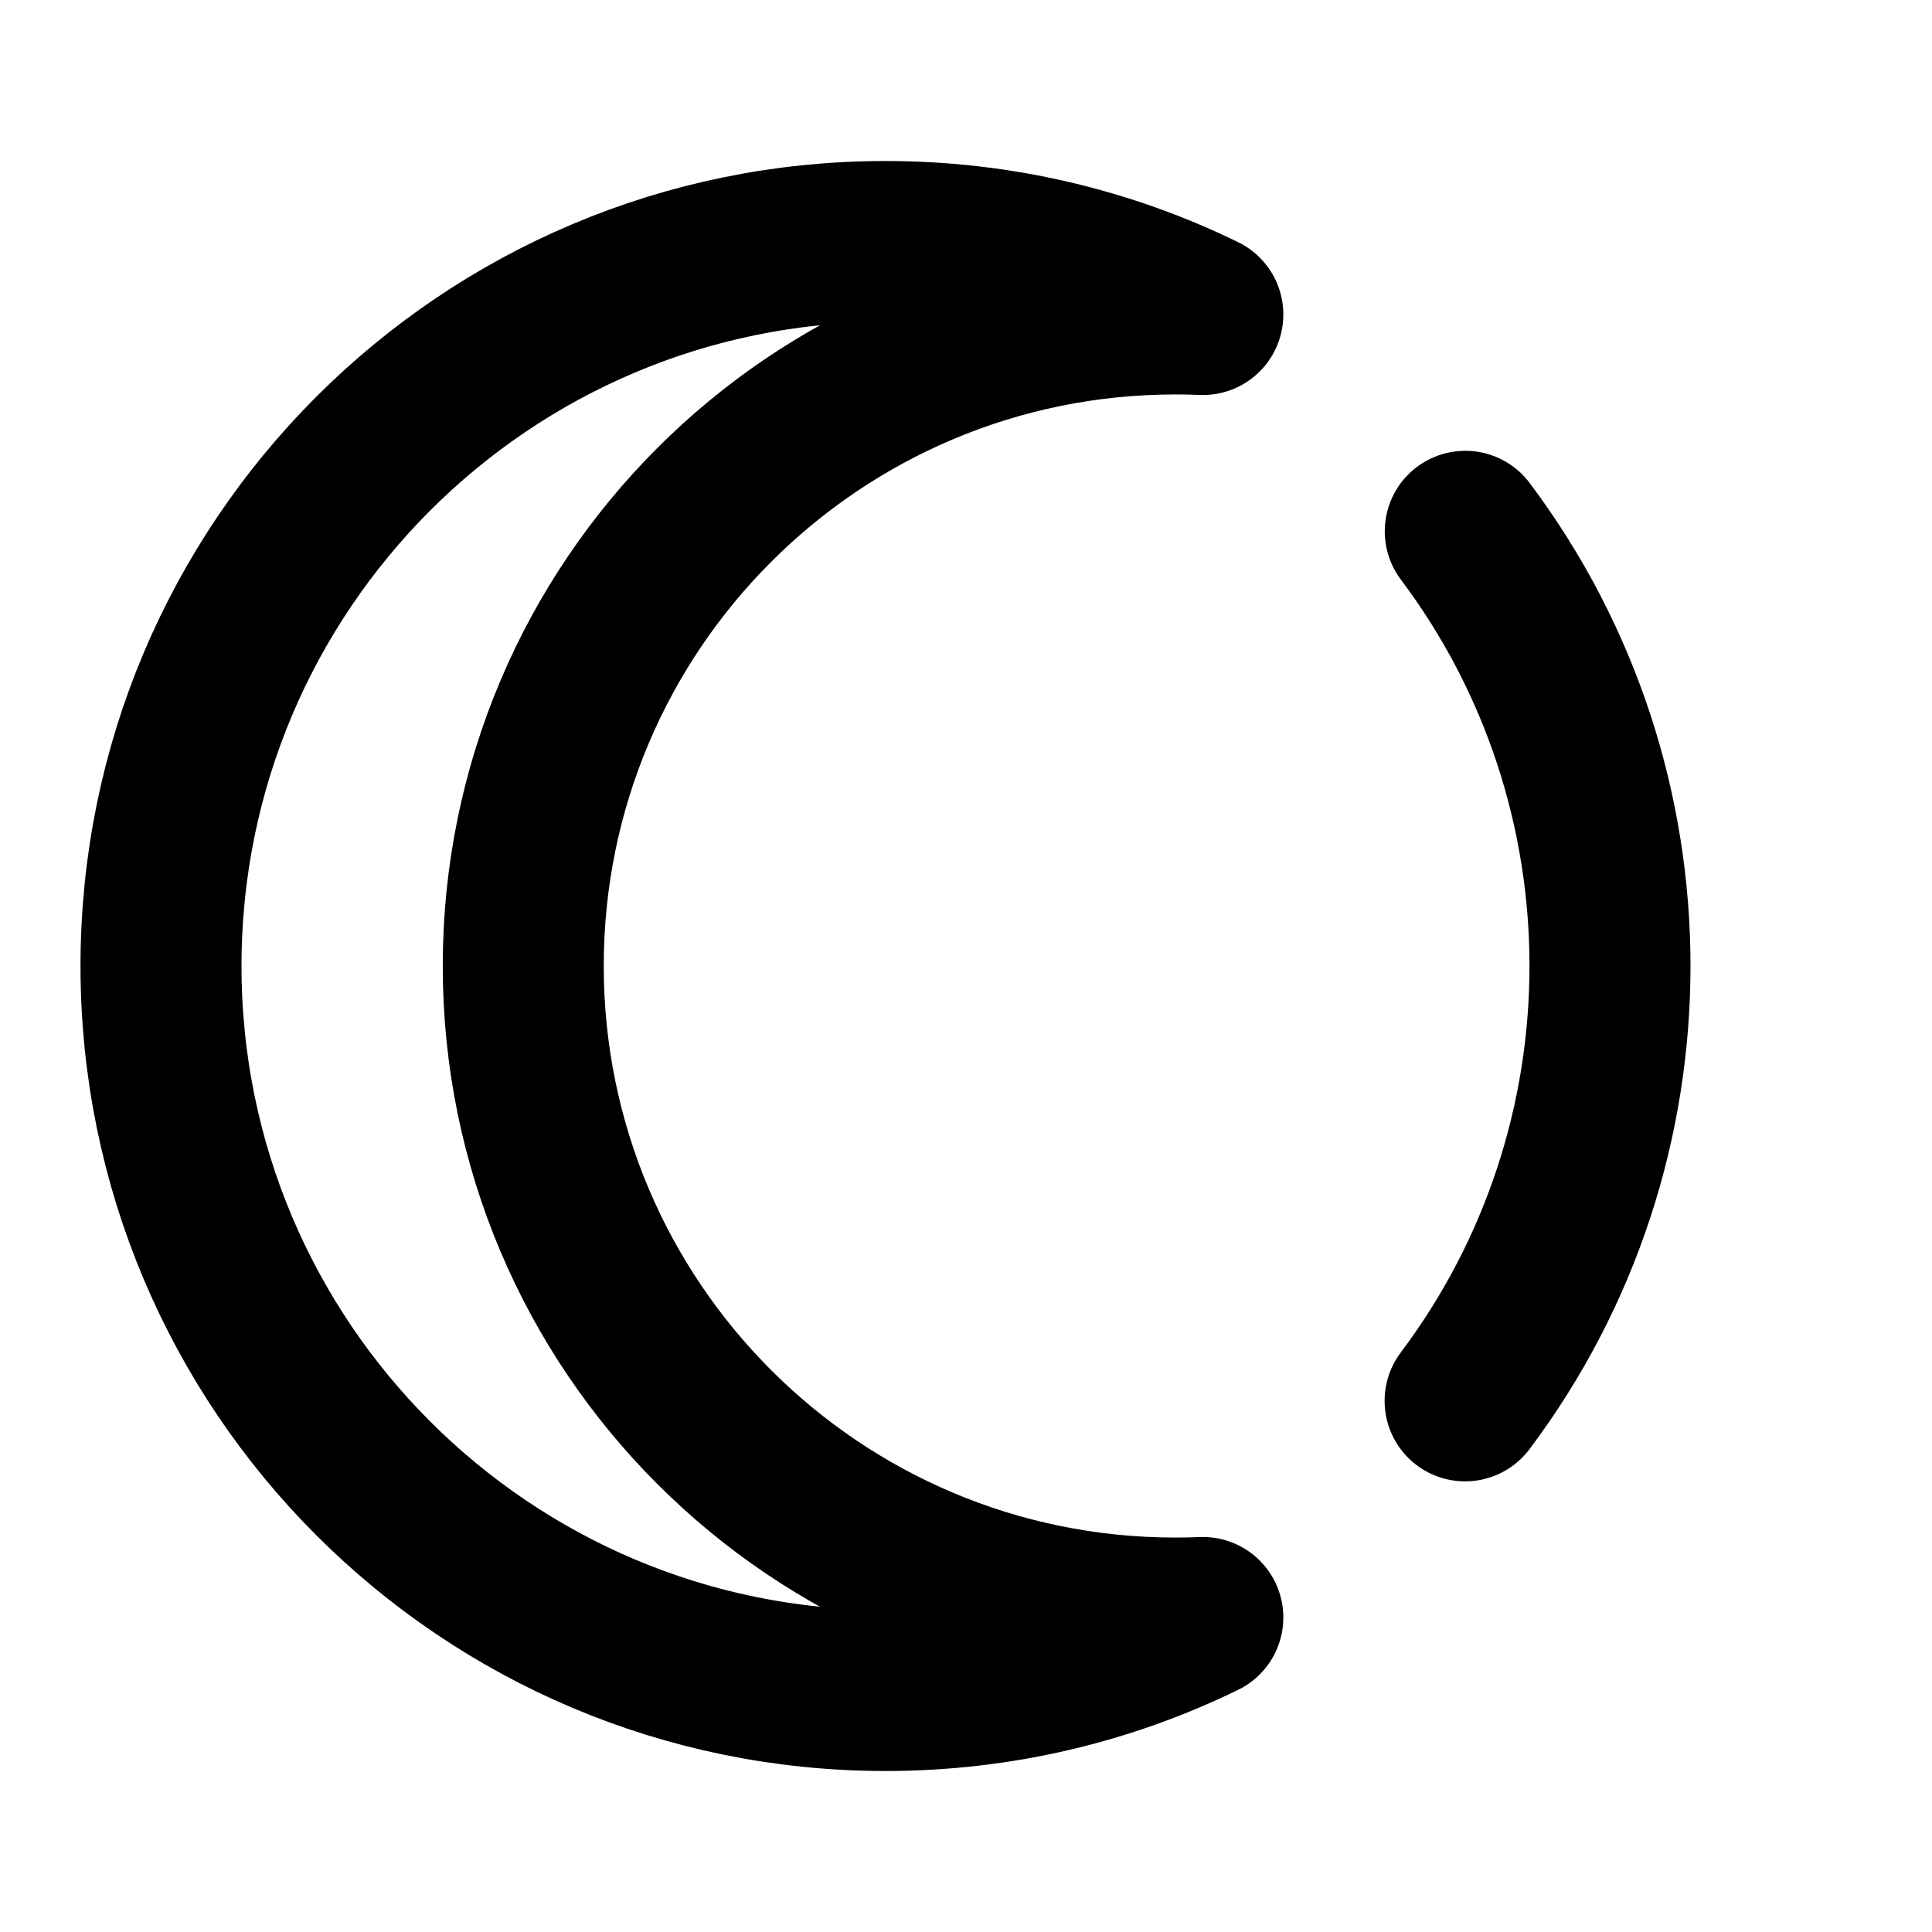 <svg viewBox="0 0 24 24" fill="none" xmlns="http://www.w3.org/2000/svg">
<path d="M18.202 6.6C20.6 9.791 20.599 14.212 18.2 17.402M11 21C12.414 21 13.752 20.674 14.942 20.093C14.829 20.098 14.715 20.1 14.6 20.1C10.127 20.1 6.5 16.474 6.5 12C6.5 7.526 10.127 3.9 14.6 3.9C14.715 3.9 14.829 3.902 14.942 3.907C13.752 3.326 12.414 3 11 3C6.029 3 2 7.029 2 12C2 16.971 6.029 21 11 21Z" stroke="black" stroke-width="2" stroke-linecap="round" stroke-linejoin="round"/>
</svg>